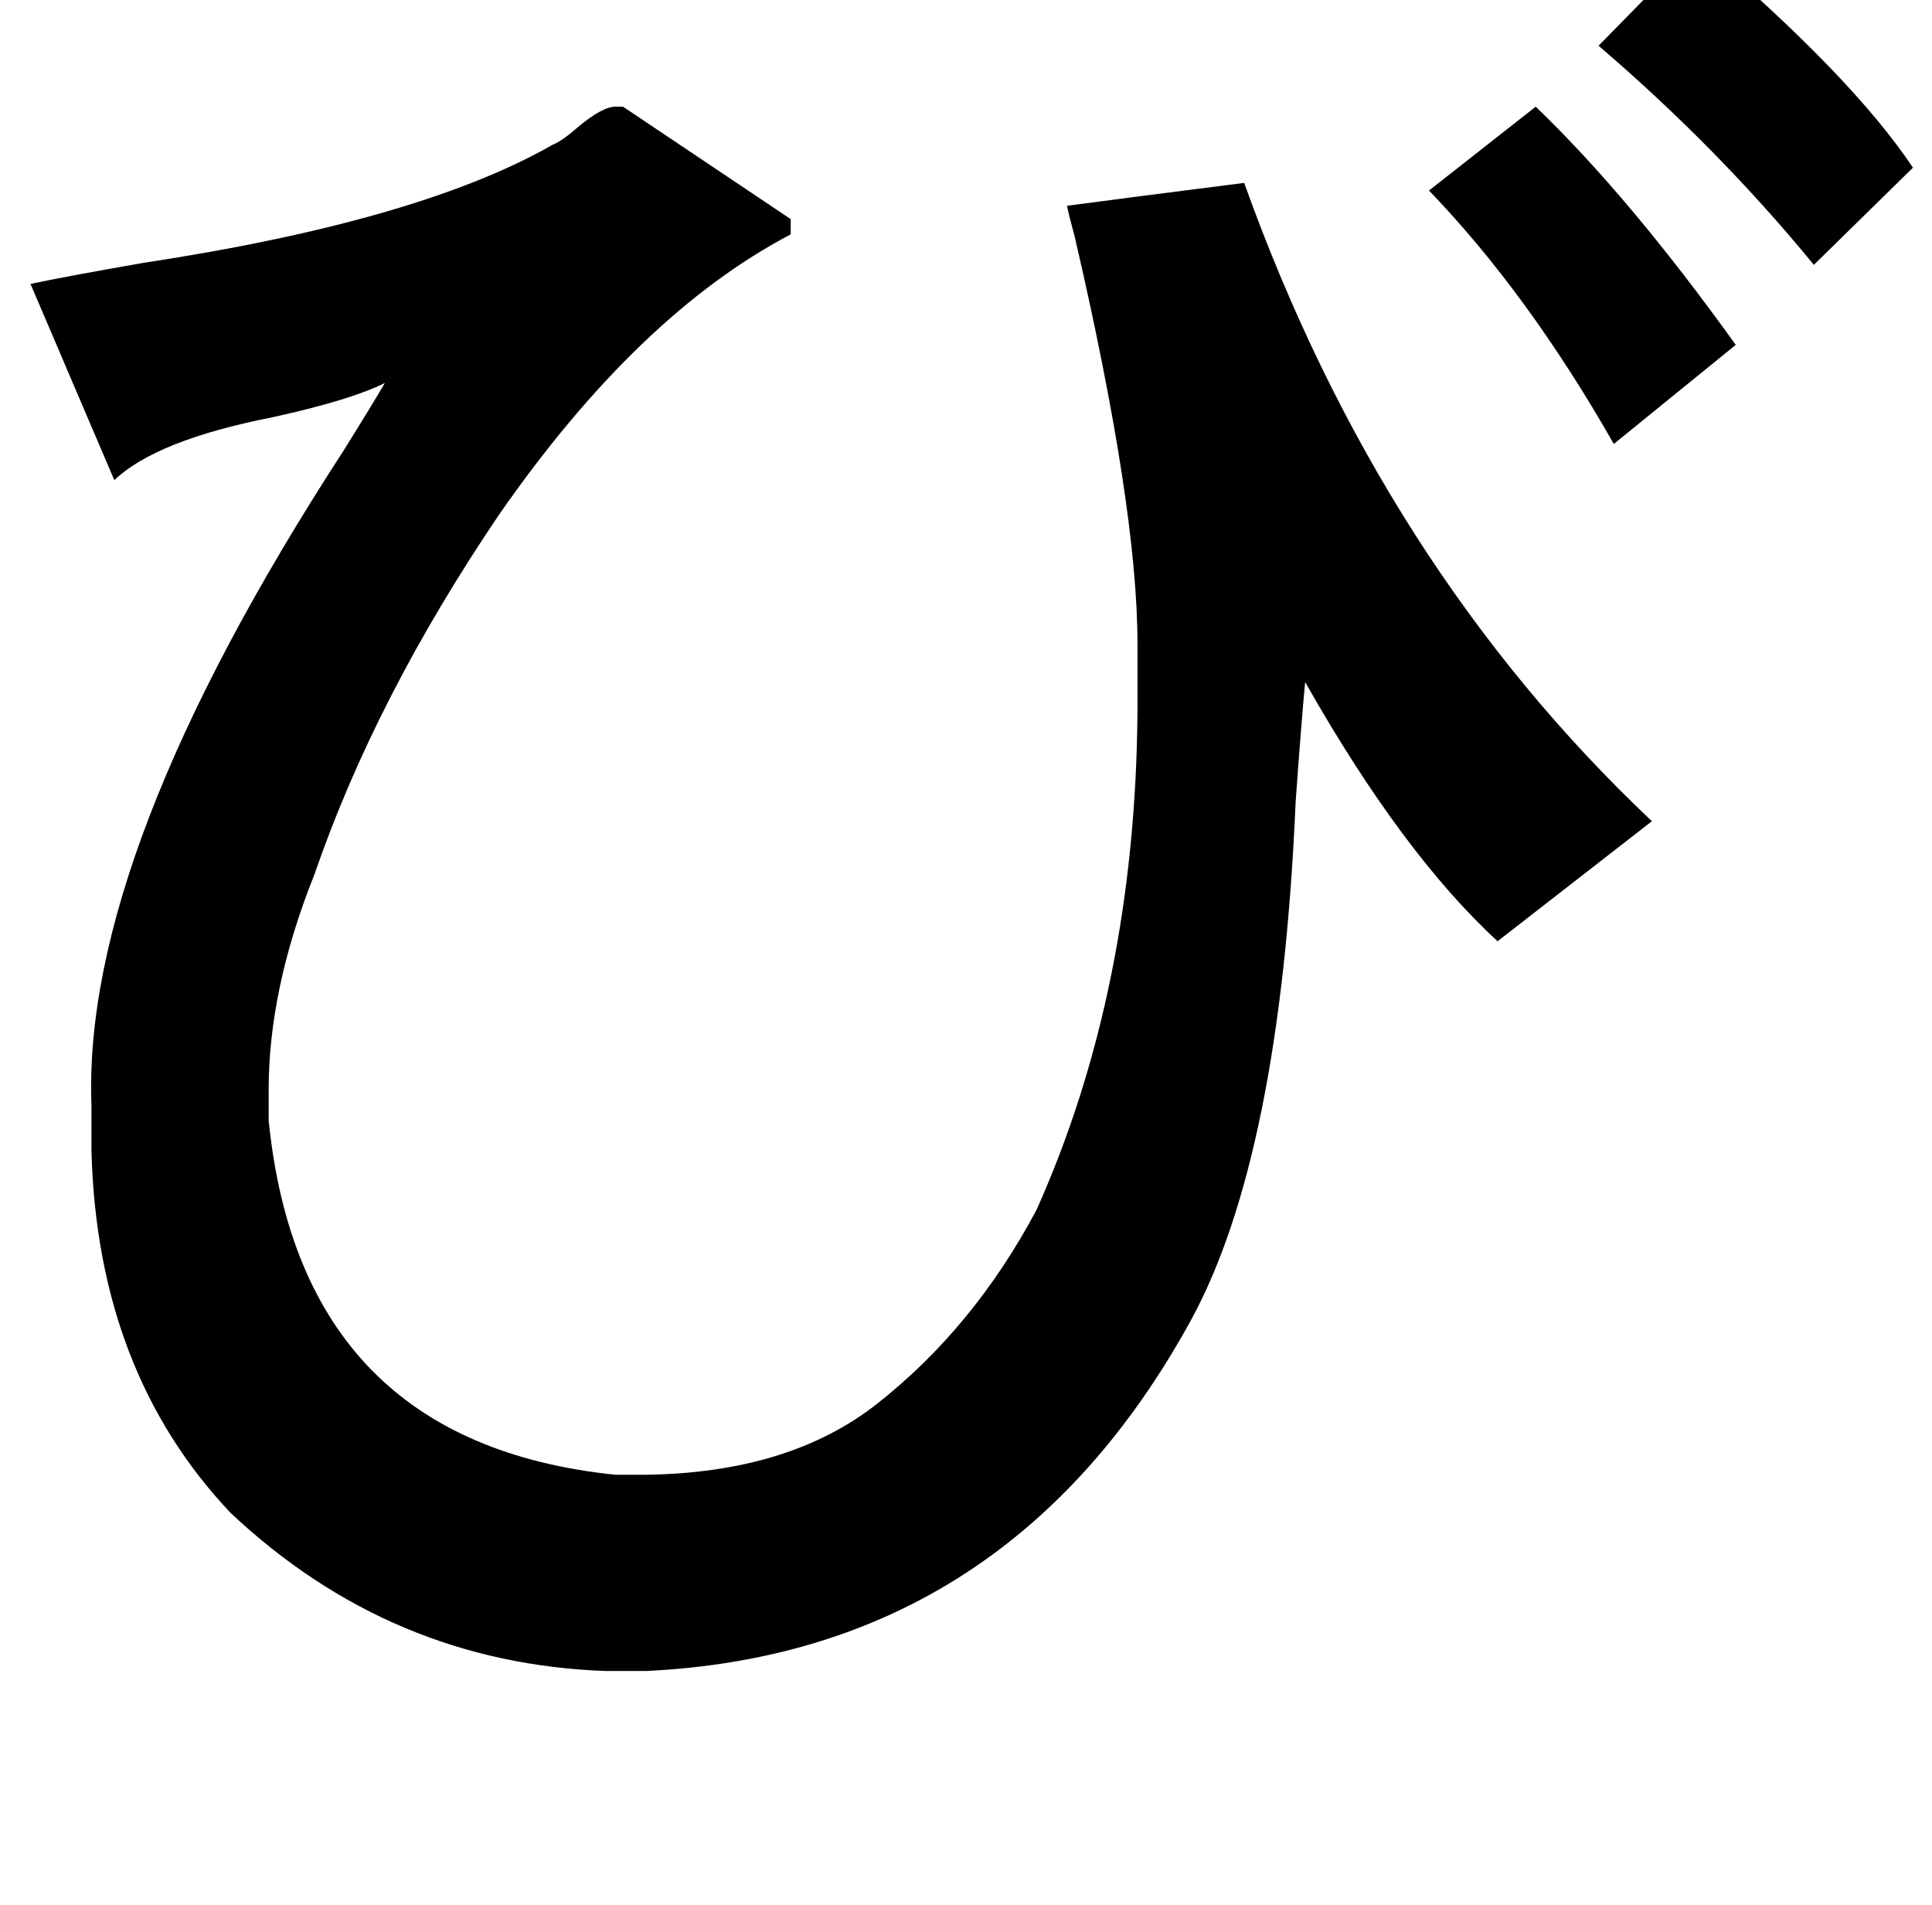 <?xml version="1.0" standalone="no"?>
<!DOCTYPE svg PUBLIC "-//W3C//DTD SVG 1.1//EN" "http://www.w3.org/Graphics/SVG/1.1/DTD/svg11.dtd" >
<svg xmlns="http://www.w3.org/2000/svg" xmlns:xlink="http://www.w3.org/1999/xlink" version="1.1" viewBox="-10 0 1014 1000">
   <path fill="currentColor"
d="M313 56h4l88 59v8q-80 42 -153 147q-65 96 -97 189q-24 60 -24 113v16q17 169 182 186h16q75 -1 121 -37q51 -40 84 -102q52 -116 53 -262v-35q0 -72 -33 -214q-3 -11 -4 -16q30 -4 93 -12q72 201 214 335l-81 63q-50 -46 -101 -136q-2 21 -5 63q-8 186 -55 272
q-96 175 -286 184h-21q-113 -4 -197 -83q-70 -74 -73 -190v-24q-5 -132 132 -343q15 -24 22 -36q-18 9 -59 18q-61 12 -83 33l-44 -103q19 -4 59 -11q145 -22 215 -62q5 -2 13 -9q13 -11 20 -11zM740 100l56 -44q49 47 105 125l-64 52q-45 -79 -97 -133zM829 24l52 -53
q81 69 113 117l-52 51q-50 -61 -113 -115z" />
</svg>
